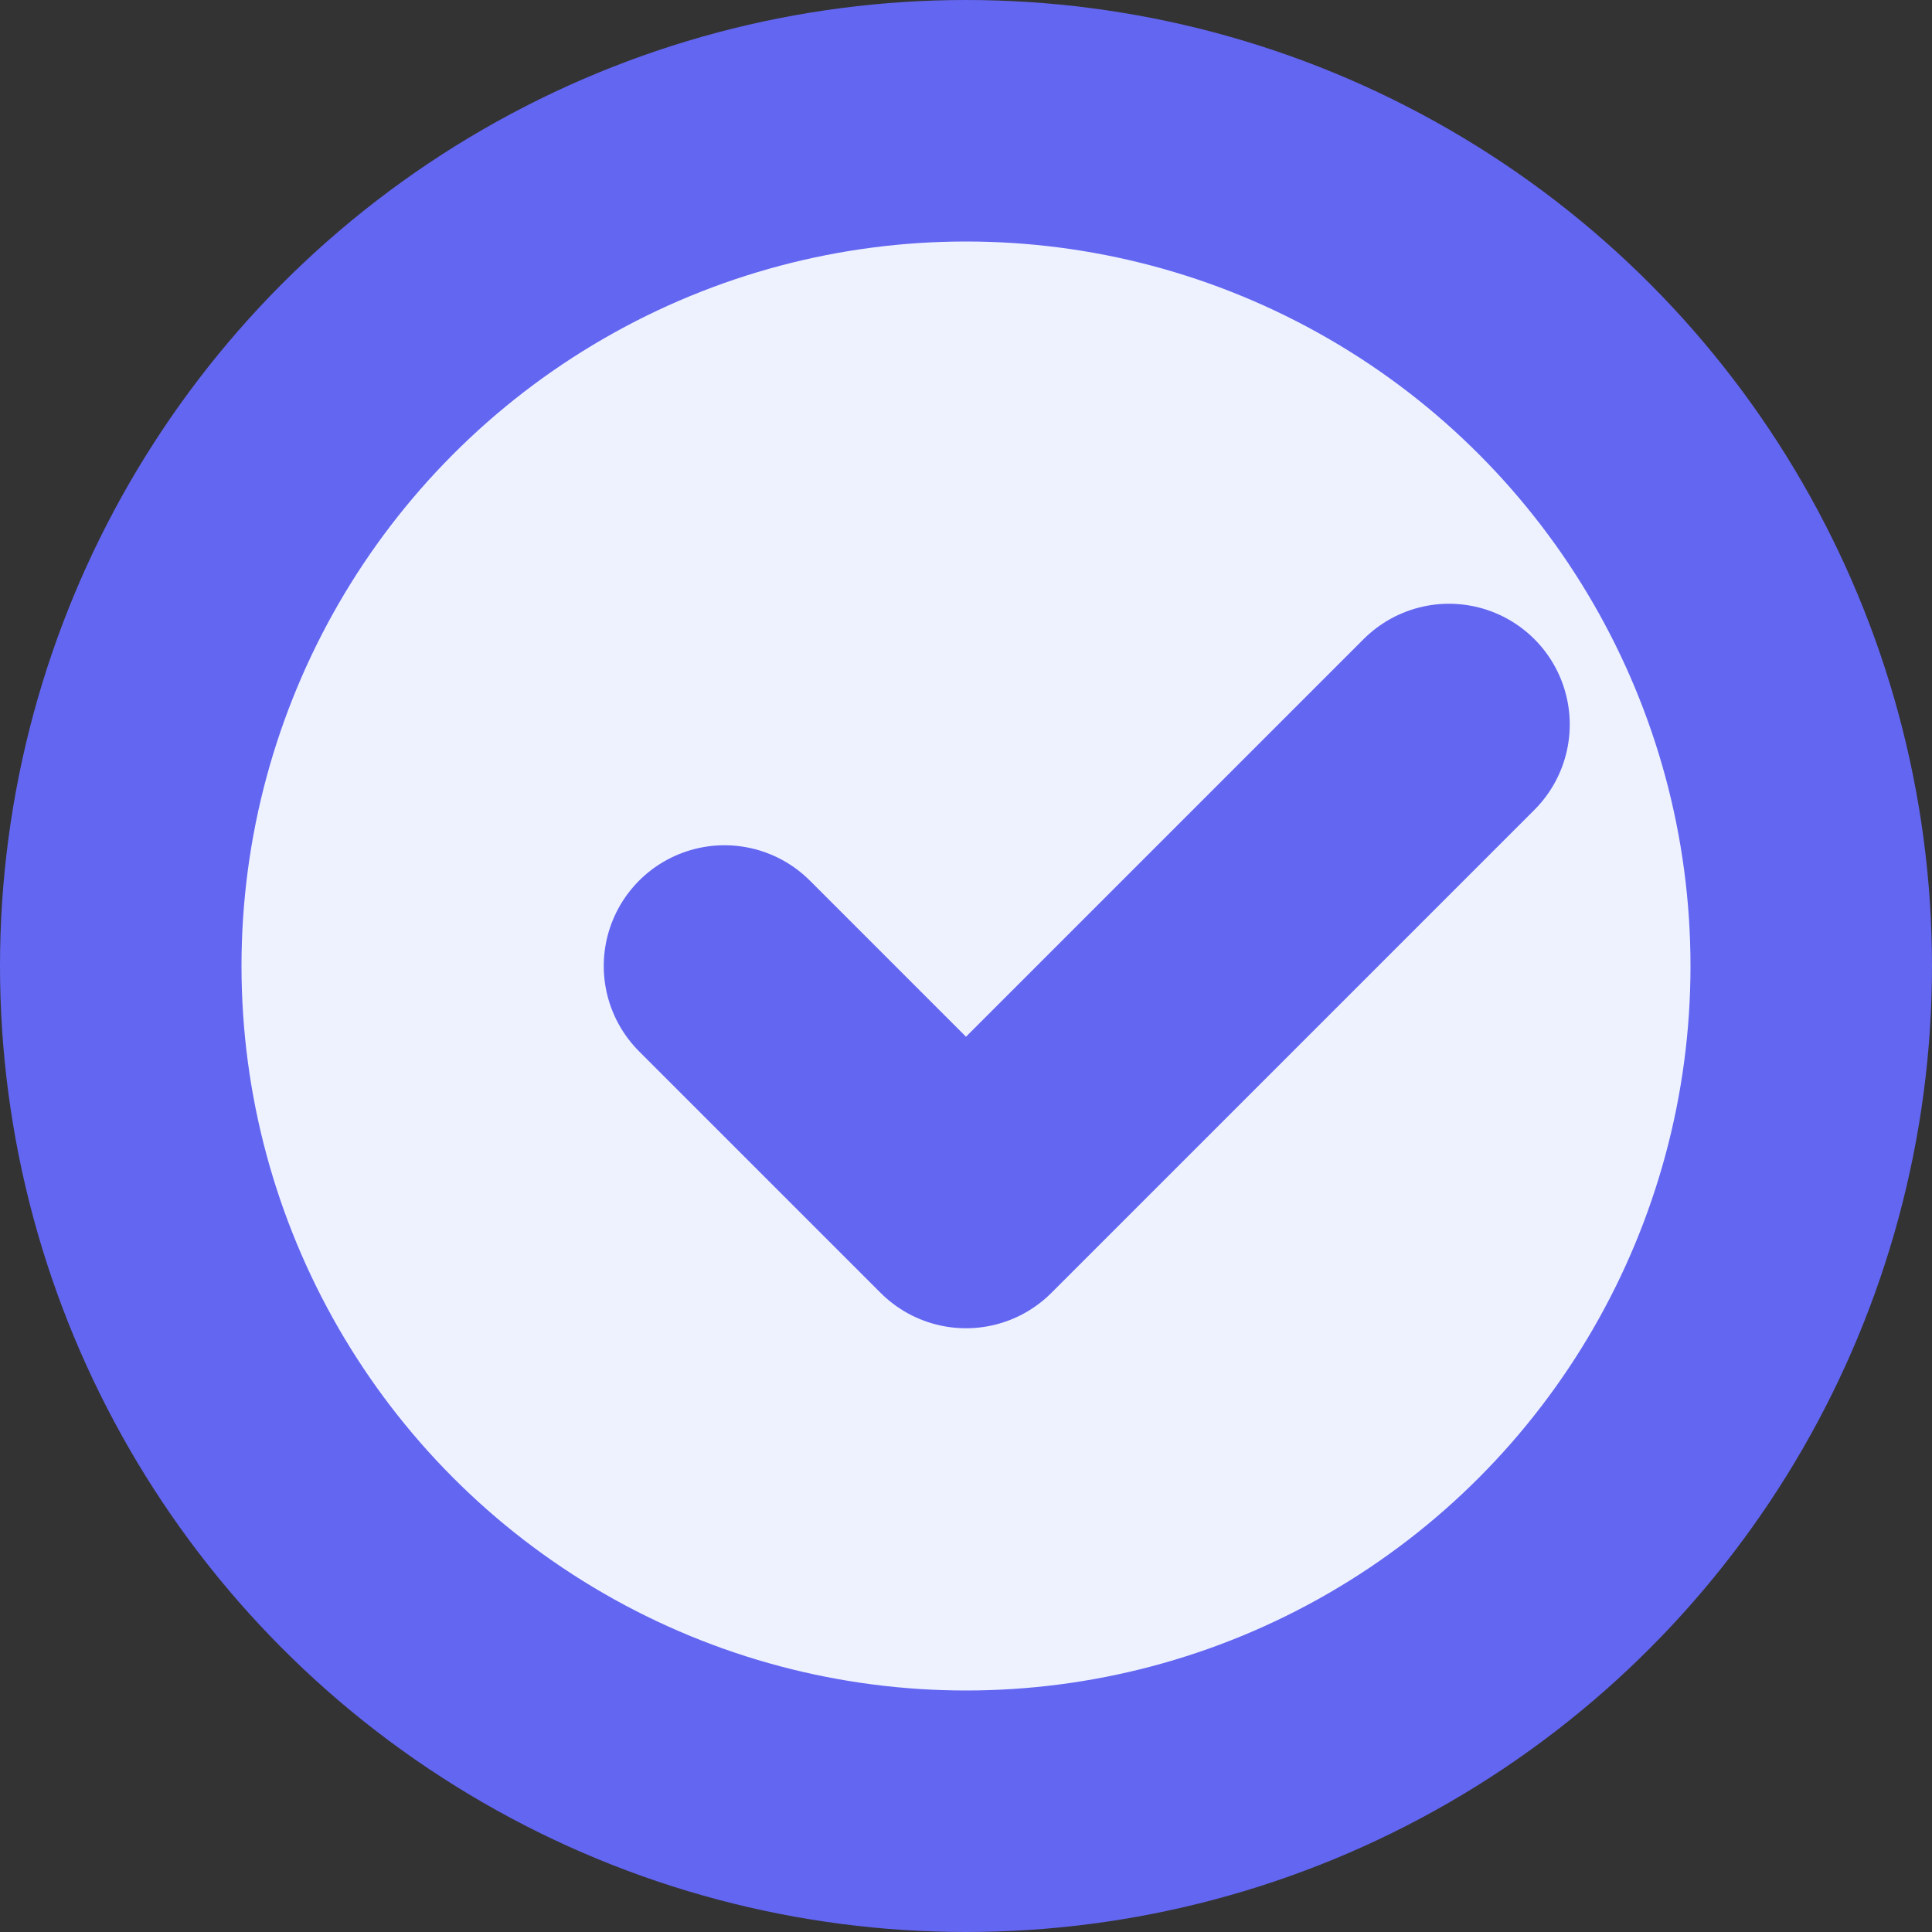 <svg width="16" height="16" viewBox="0 0 16 16" fill="none" xmlns="http://www.w3.org/2000/svg">
  <rect x="0" y="0" width="16" height="16" fill="#333333" stroke="none"/>
  <circle cx="8" cy="8" r="7" stroke="#6366F1" stroke-width="2" fill="#EEF2FF"/>
  <path d="M6 8l2 2 4-4" stroke="#6366F1" stroke-width="2" stroke-linecap="round" stroke-linejoin="round"/>
</svg> 